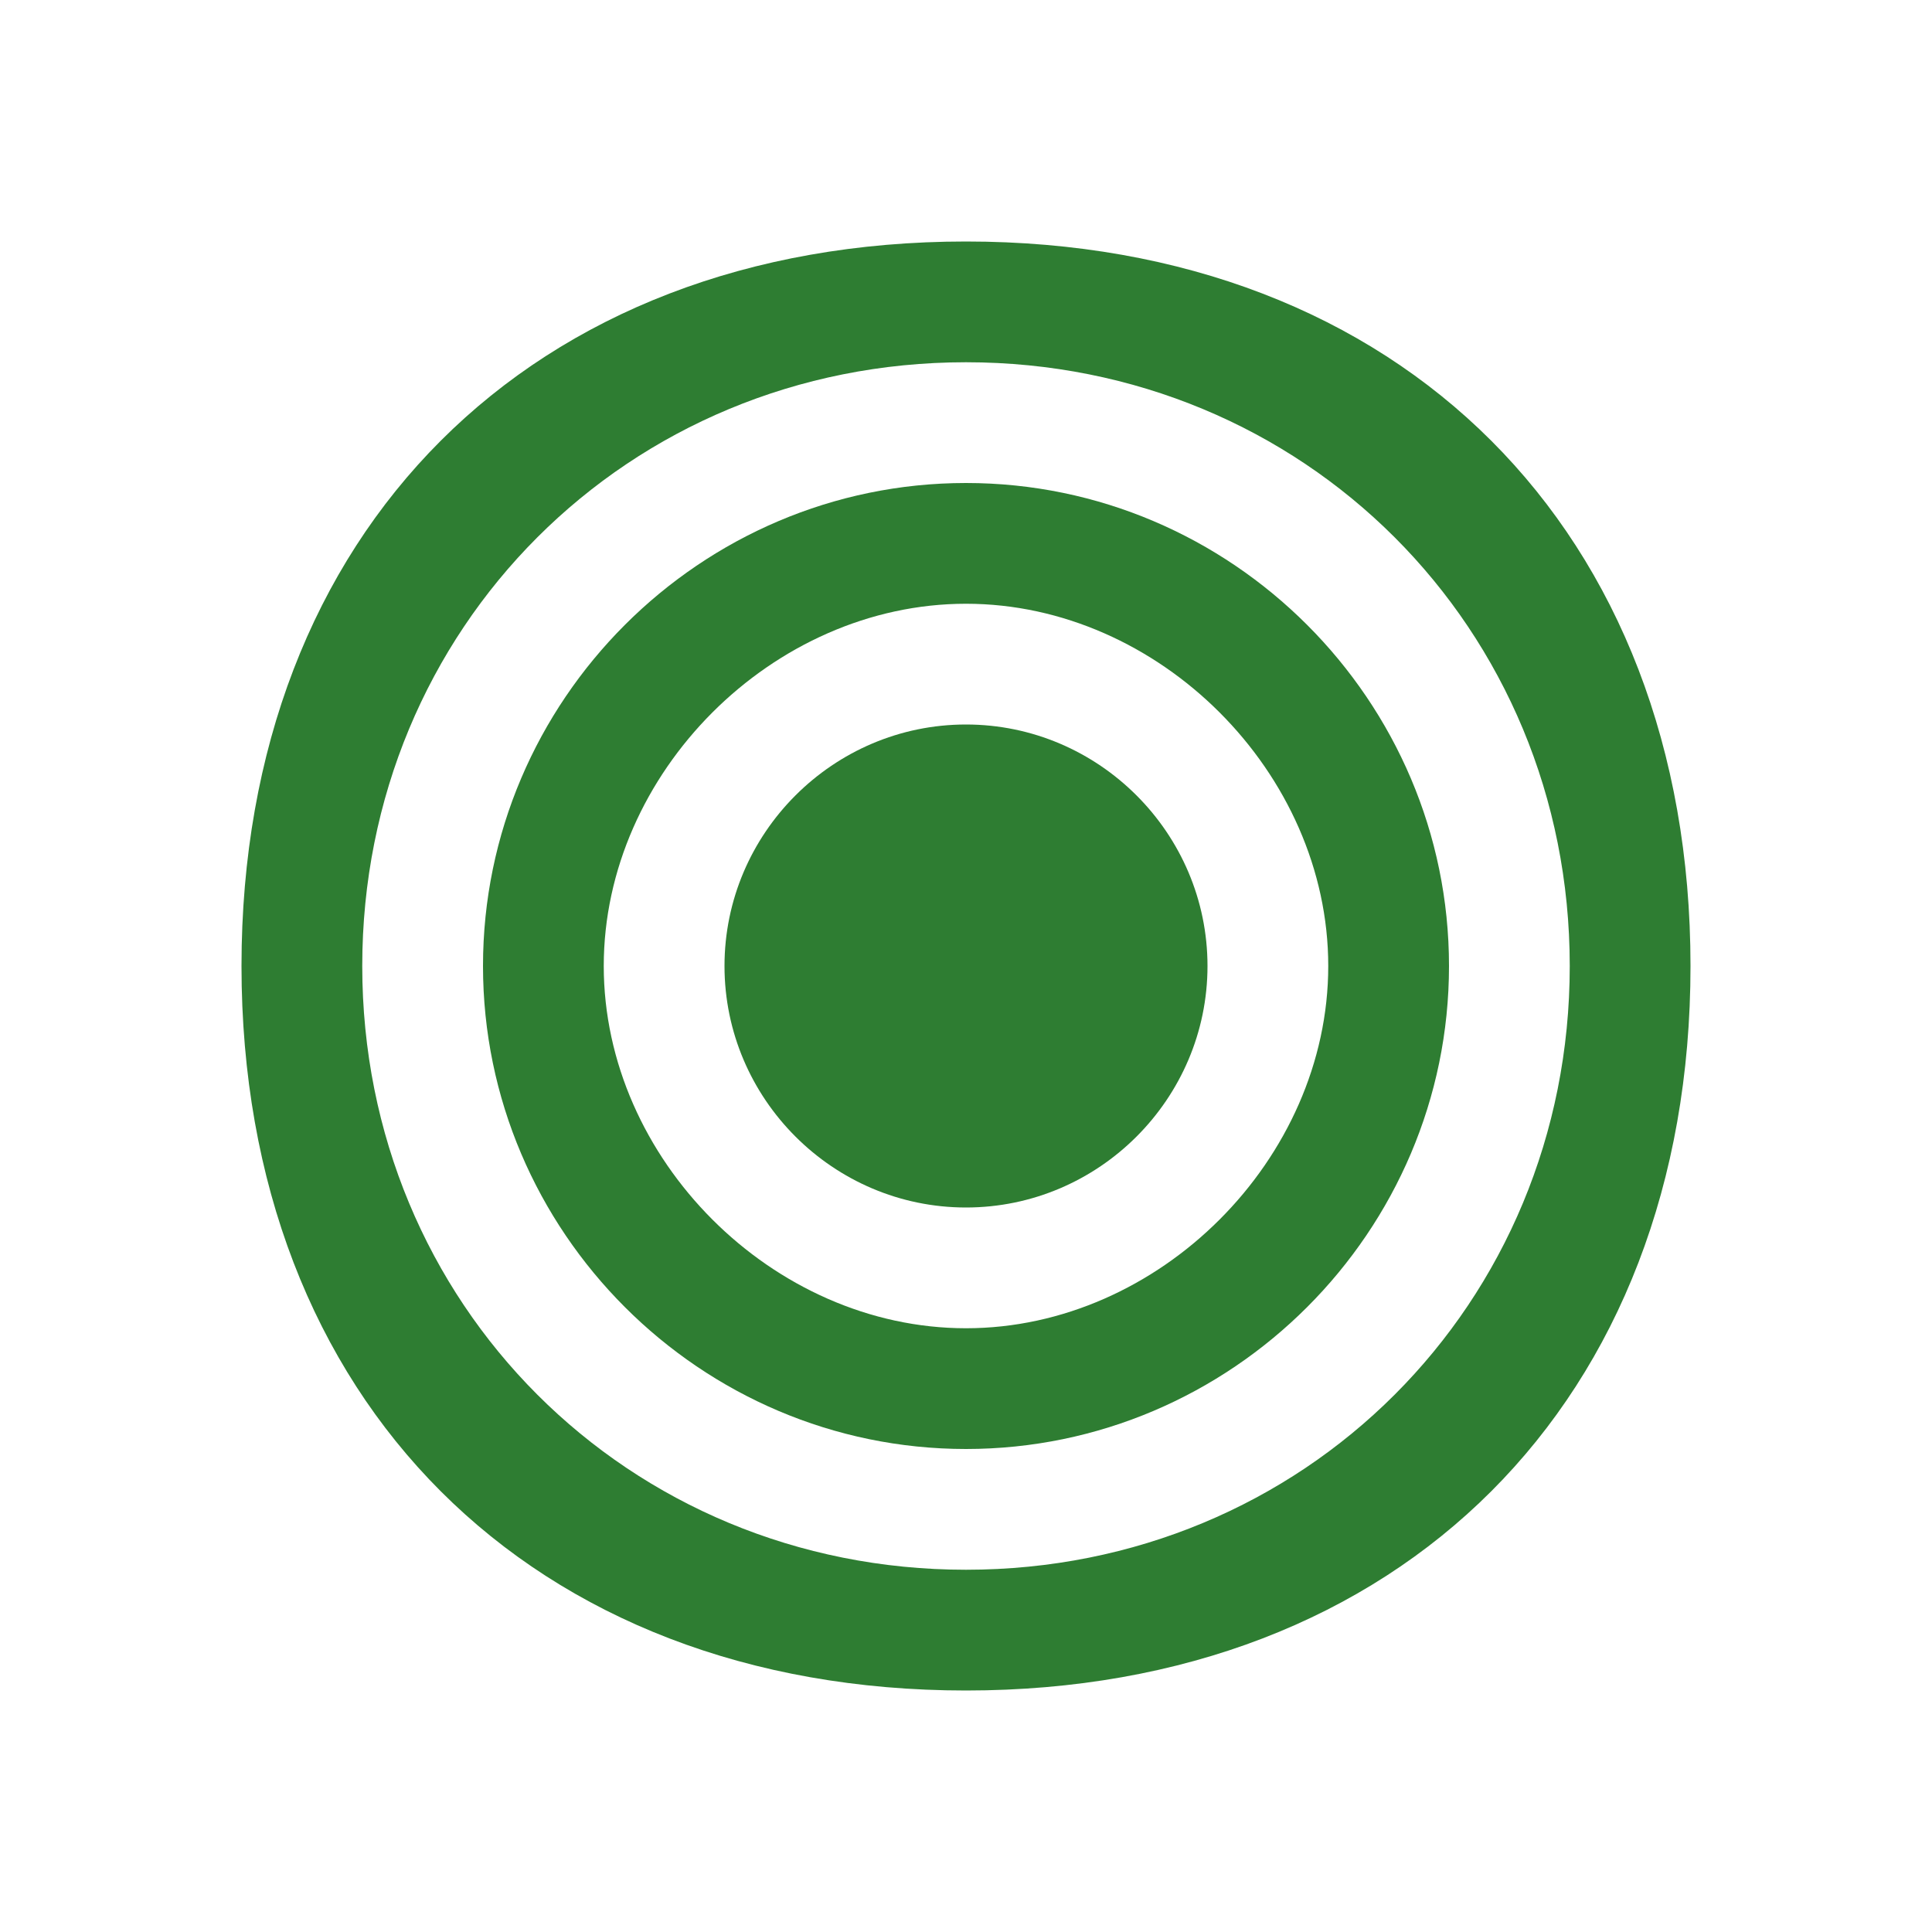 <svg width="64" height="64" viewBox="0 0 64 64" fill="none" xmlns="http://www.w3.org/2000/svg">
    <path d="M32 8C17.6 8 8 17.6 8 32c0 14.4 9.6 24 24 24s24-9.6 24-24c0-14.4-9.6-24-24-24zm0 44c-11.2 0-20-8.8-20-20s8.8-20 20-20 20 8.8 20 20-8.8 20-20 20z" fill="#2E7D32"/>
    <path d="M32 16c-8.8 0-16 7.2-16 16s7.2 16 16 16 16-7.2 16-16-7.2-16-16-16zm0 28c-6.4 0-12-5.6-12-12s5.6-12 12-12 12 5.6 12 12-5.6 12-12 12z" fill="#2E7D32"/>
    <path d="M32 24c-4.4 0-8 3.6-8 8s3.6 8 8 8 8-3.6 8-8-3.6-8-8-8z" fill="#2E7D32"/>
</svg> 